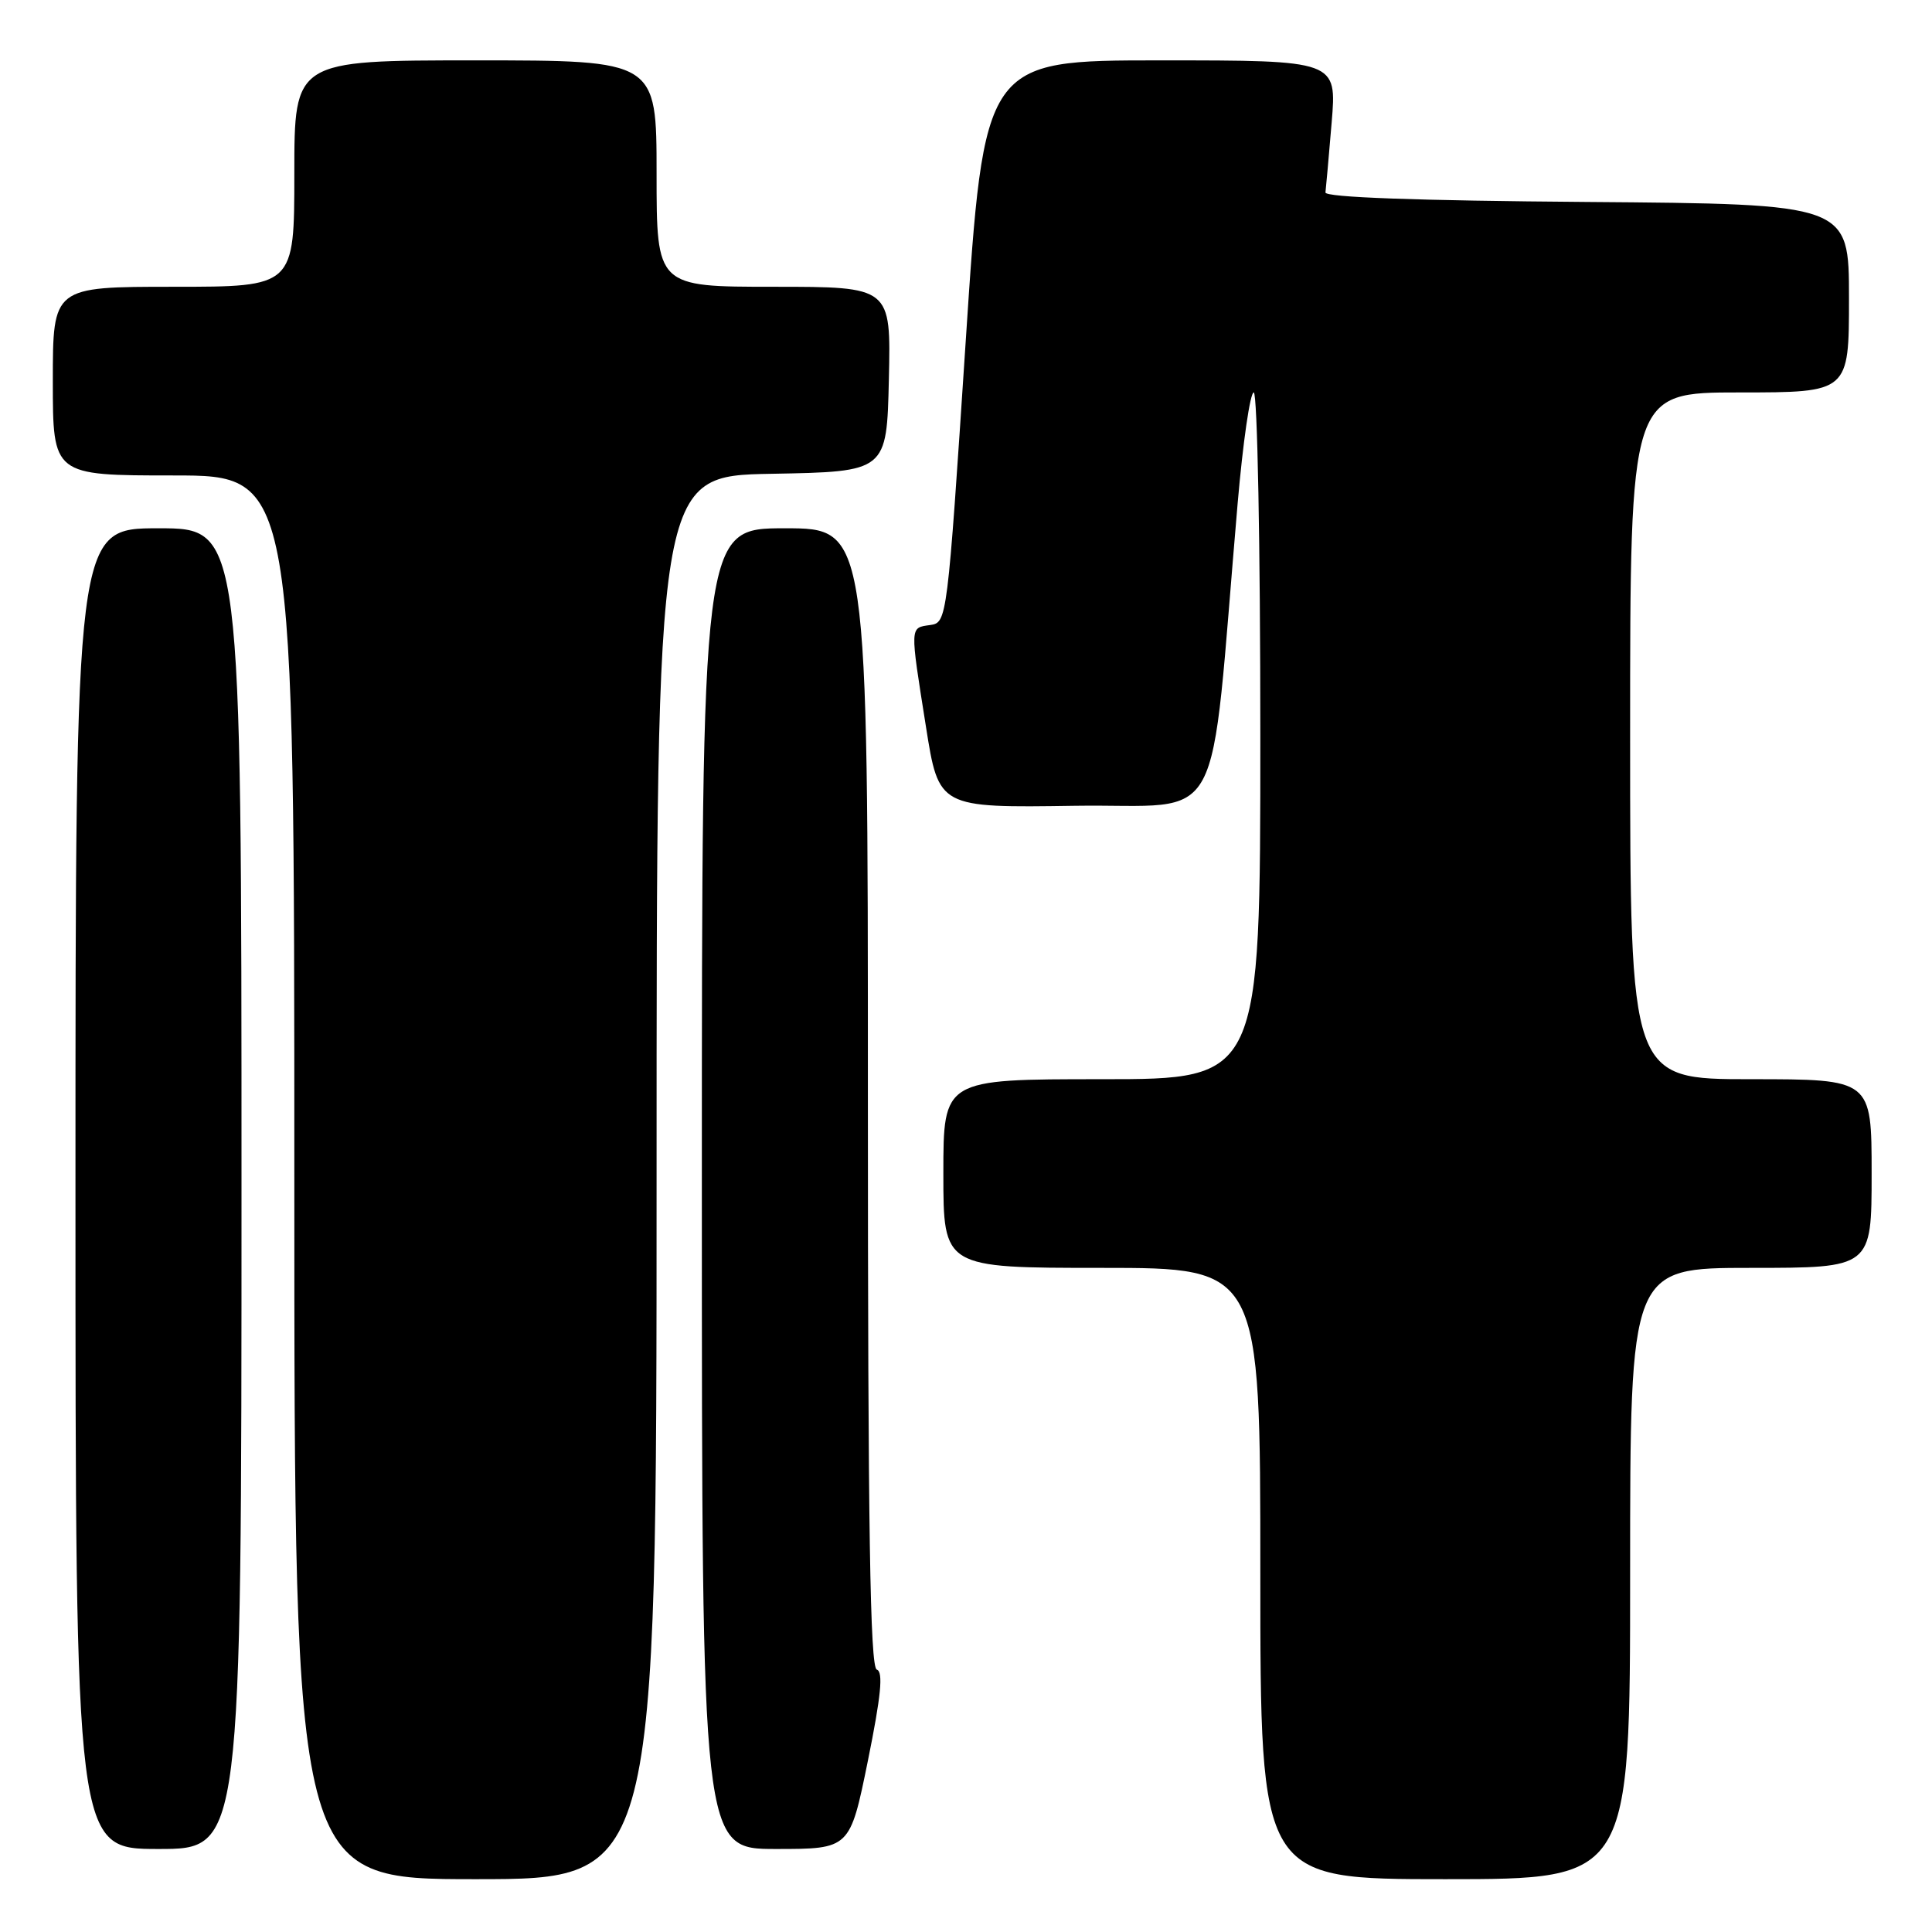 <?xml version="1.0" encoding="UTF-8" standalone="no"?>
<!DOCTYPE svg PUBLIC "-//W3C//DTD SVG 1.1//EN" "http://www.w3.org/Graphics/SVG/1.1/DTD/svg11.dtd" >
<svg xmlns="http://www.w3.org/2000/svg" xmlns:xlink="http://www.w3.org/1999/xlink" version="1.1" viewBox="0 0 256 256">
 <g >
 <path fill="currentColor"
d=" M 87.00 156.03 C 87.00 63.05 87.00 63.05 102.25 62.78 C 117.50 62.50 117.50 62.50 117.78 50.25 C 118.06 38.00 118.06 38.00 102.53 38.00 C 87.00 38.00 87.00 38.00 87.00 23.00 C 87.00 8.00 87.00 8.00 63.00 8.00 C 39.00 8.00 39.00 8.00 39.00 23.00 C 39.00 38.00 39.00 38.00 23.00 38.00 C 7.00 38.00 7.00 38.00 7.00 50.50 C 7.00 63.00 7.00 63.00 23.00 63.00 C 39.00 63.00 39.00 63.00 39.00 156.00 C 39.00 249.00 39.00 249.00 63.00 249.00 C 87.00 249.00 87.00 249.00 87.00 156.03 Z  M 216.00 208.50 C 216.00 168.00 216.00 168.00 232.00 168.00 C 248.00 168.00 248.00 168.00 248.00 155.50 C 248.00 143.00 248.00 143.00 232.00 143.00 C 216.00 143.00 216.00 143.00 216.00 97.50 C 216.00 52.00 216.00 52.00 230.50 52.00 C 245.00 52.00 245.00 52.00 245.00 39.51 C 245.00 27.03 245.00 27.03 210.25 26.76 C 187.81 26.59 175.55 26.15 175.63 25.50 C 175.70 24.95 176.07 20.79 176.45 16.25 C 177.14 8.00 177.14 8.00 153.78 8.00 C 130.41 8.00 130.41 8.00 127.96 45.25 C 125.52 82.27 125.49 82.50 123.25 82.82 C 120.54 83.20 120.56 82.84 122.69 96.27 C 124.39 107.04 124.39 107.04 142.45 106.77 C 162.69 106.47 160.16 111.16 163.99 66.75 C 164.69 58.64 165.65 52.00 166.13 52.00 C 166.61 52.00 167.00 72.32 167.00 97.50 C 167.00 143.00 167.00 143.00 146.00 143.00 C 125.00 143.00 125.00 143.00 125.00 155.50 C 125.00 168.00 125.00 168.00 146.00 168.00 C 167.00 168.00 167.00 168.00 167.00 208.50 C 167.00 249.00 167.00 249.00 191.50 249.00 C 216.00 249.00 216.00 249.00 216.00 208.50 Z  M 32.00 157.50 C 32.00 70.00 32.00 70.00 21.00 70.00 C 10.00 70.00 10.00 70.00 10.00 157.50 C 10.00 245.00 10.00 245.00 21.00 245.00 C 32.00 245.00 32.00 245.00 32.00 157.50 Z  M 115.00 233.31 C 116.74 224.72 117.06 221.52 116.18 221.23 C 115.29 220.93 115.00 202.65 115.00 145.42 C 115.00 70.00 115.00 70.00 104.00 70.00 C 93.00 70.00 93.00 70.00 93.00 157.50 C 93.00 245.00 93.00 245.00 102.81 245.00 C 112.62 245.00 112.62 245.00 115.00 233.31 Z "/>
</g>
</svg>